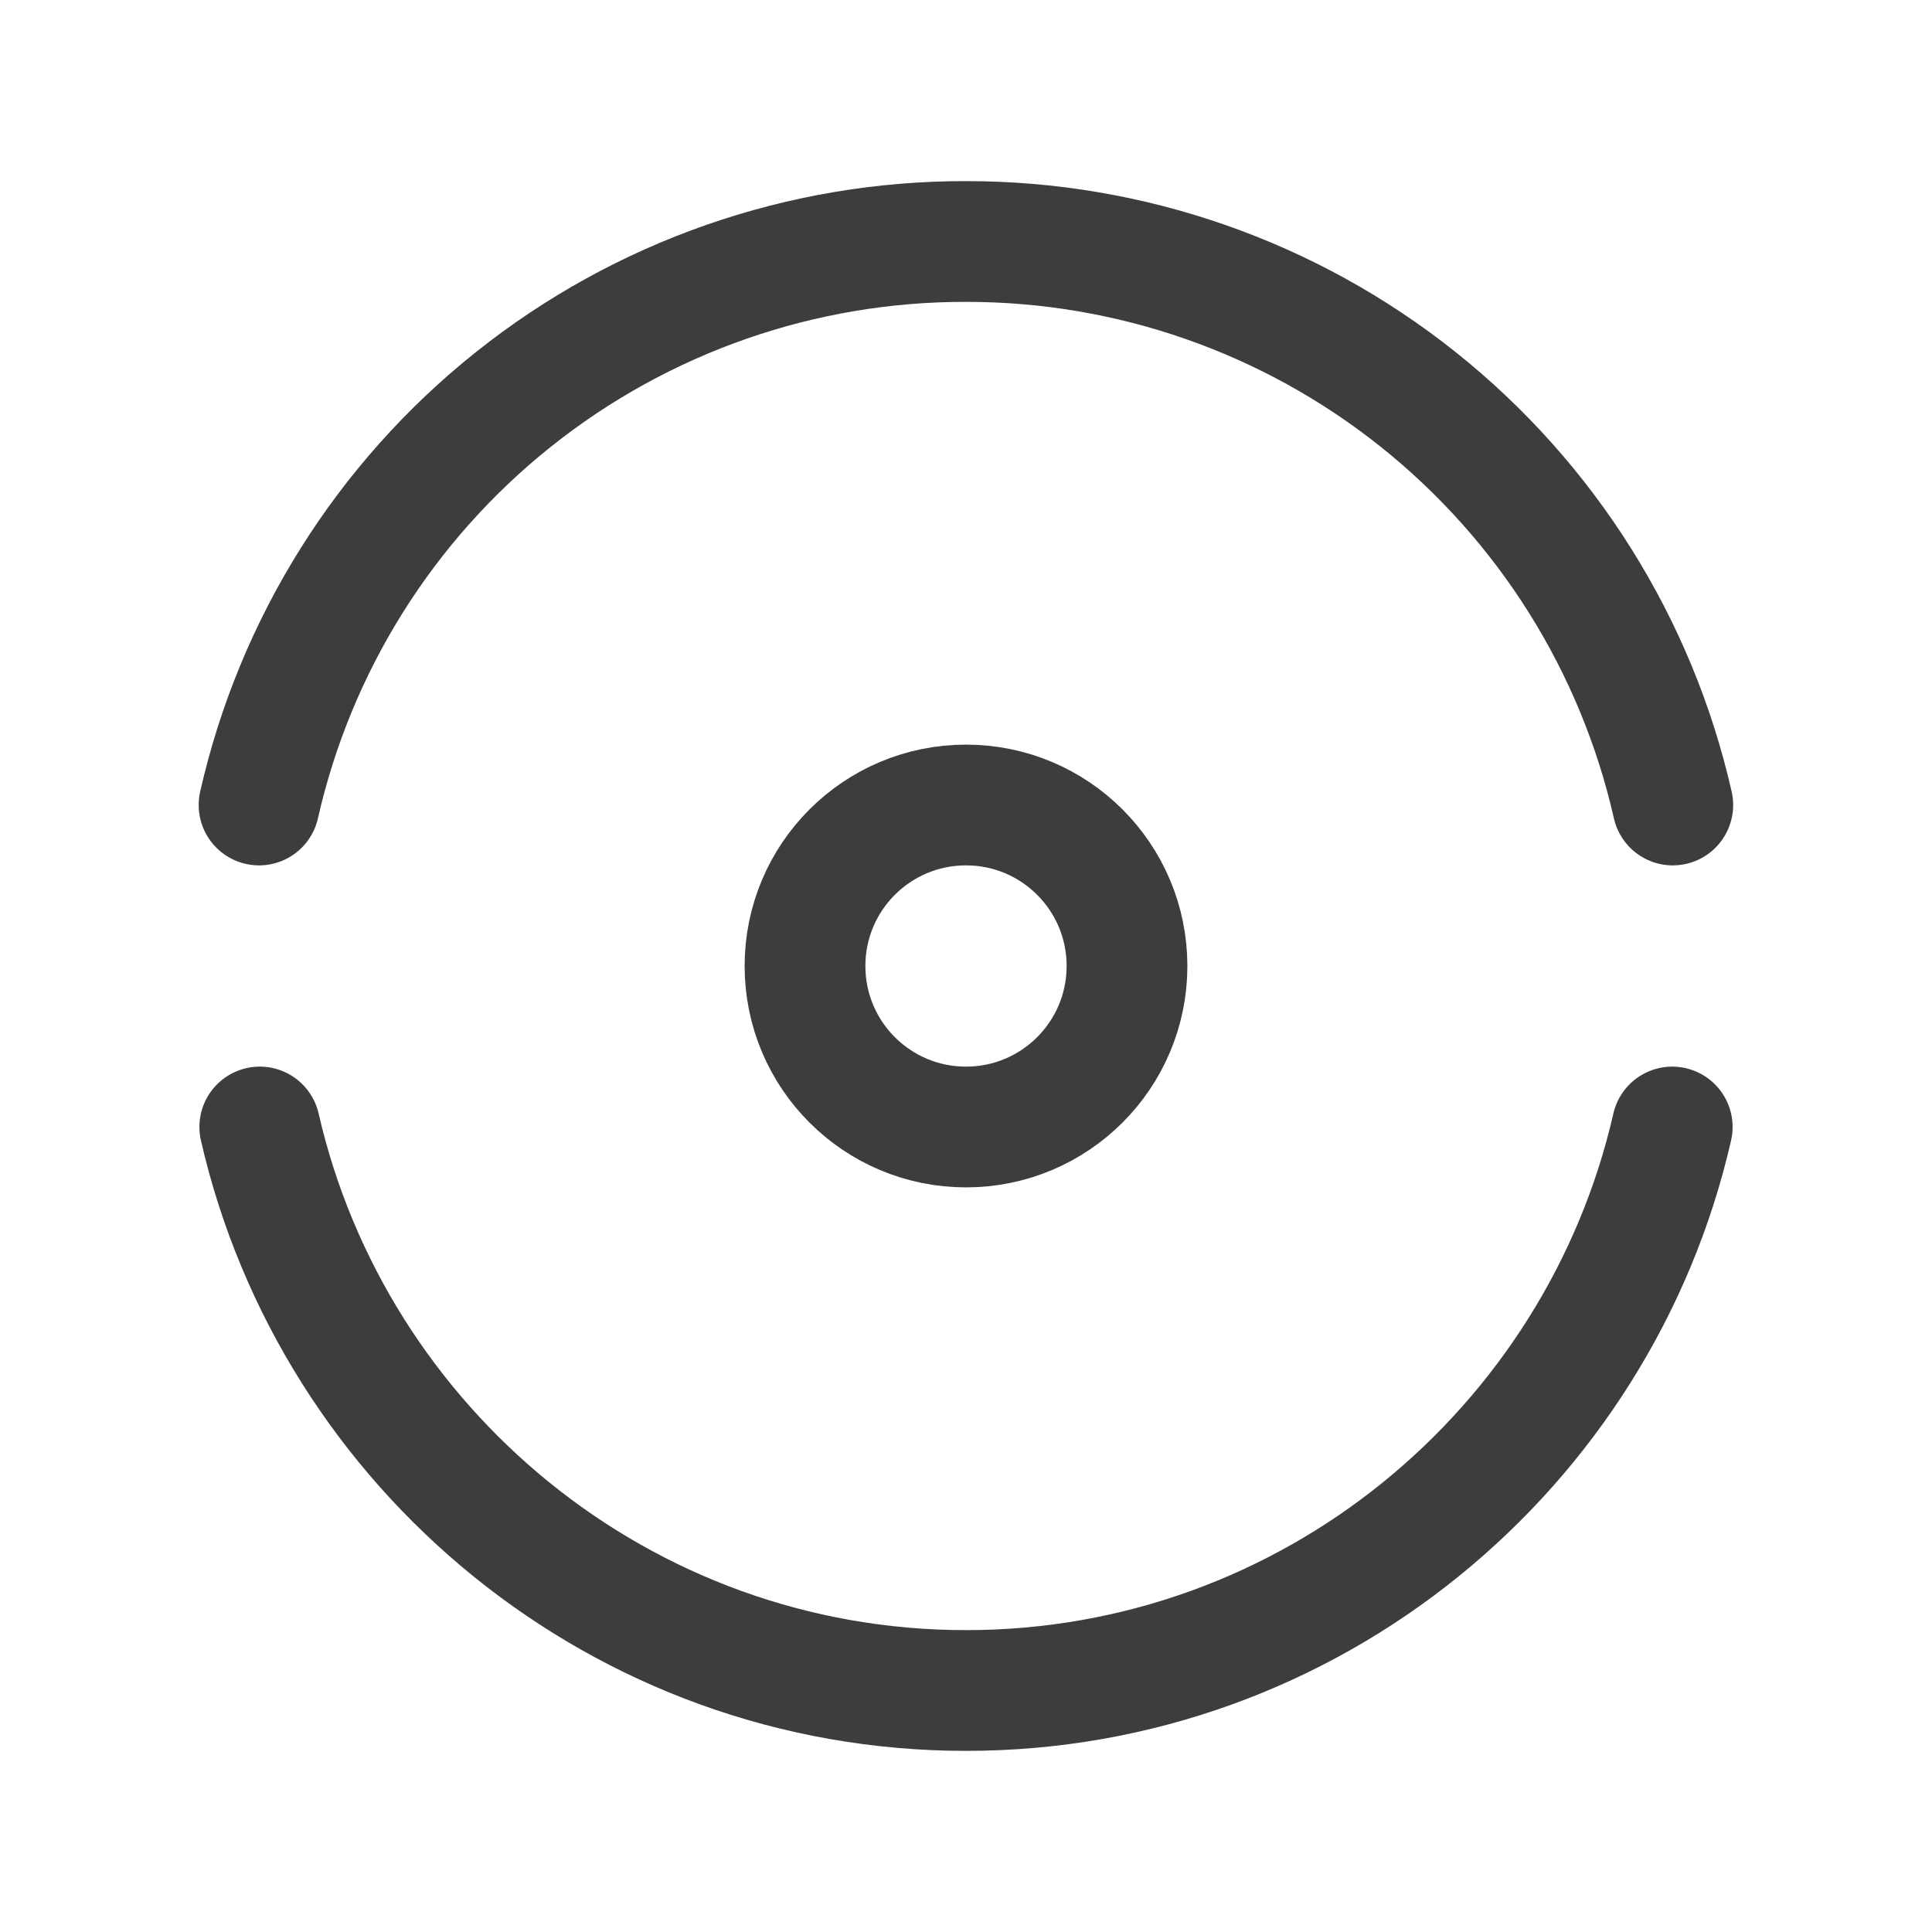 <svg width="24" height="24" viewBox="0 0 24 24" fill="none" xmlns="http://www.w3.org/2000/svg">
<path d="M3.227 14C4.144 17.999 7.724 21 12 21C16.277 21 19.858 18 20.773 14" stroke="#3D3D3D" stroke-width="1.5" stroke-linecap="round" stroke-linejoin="round"/>
<path d="M20.78 10C20.328 8.01 19.212 6.234 17.617 4.962C16.021 3.689 14.04 2.998 12 3C9.959 2.996 7.977 3.687 6.381 4.959C4.784 6.231 3.669 8.009 3.218 10" stroke="#3D3D3D" stroke-width="1.5" stroke-linecap="round" stroke-linejoin="round"/>
<path d="M12 14C13.105 14 14 13.105 14 12C14 10.895 13.105 10 12 10C10.895 10 10 10.895 10 12C10 13.105 10.895 14 12 14Z" stroke="#3D3D3D" stroke-width="1.5" stroke-linecap="round" stroke-linejoin="round"/>
</svg>
